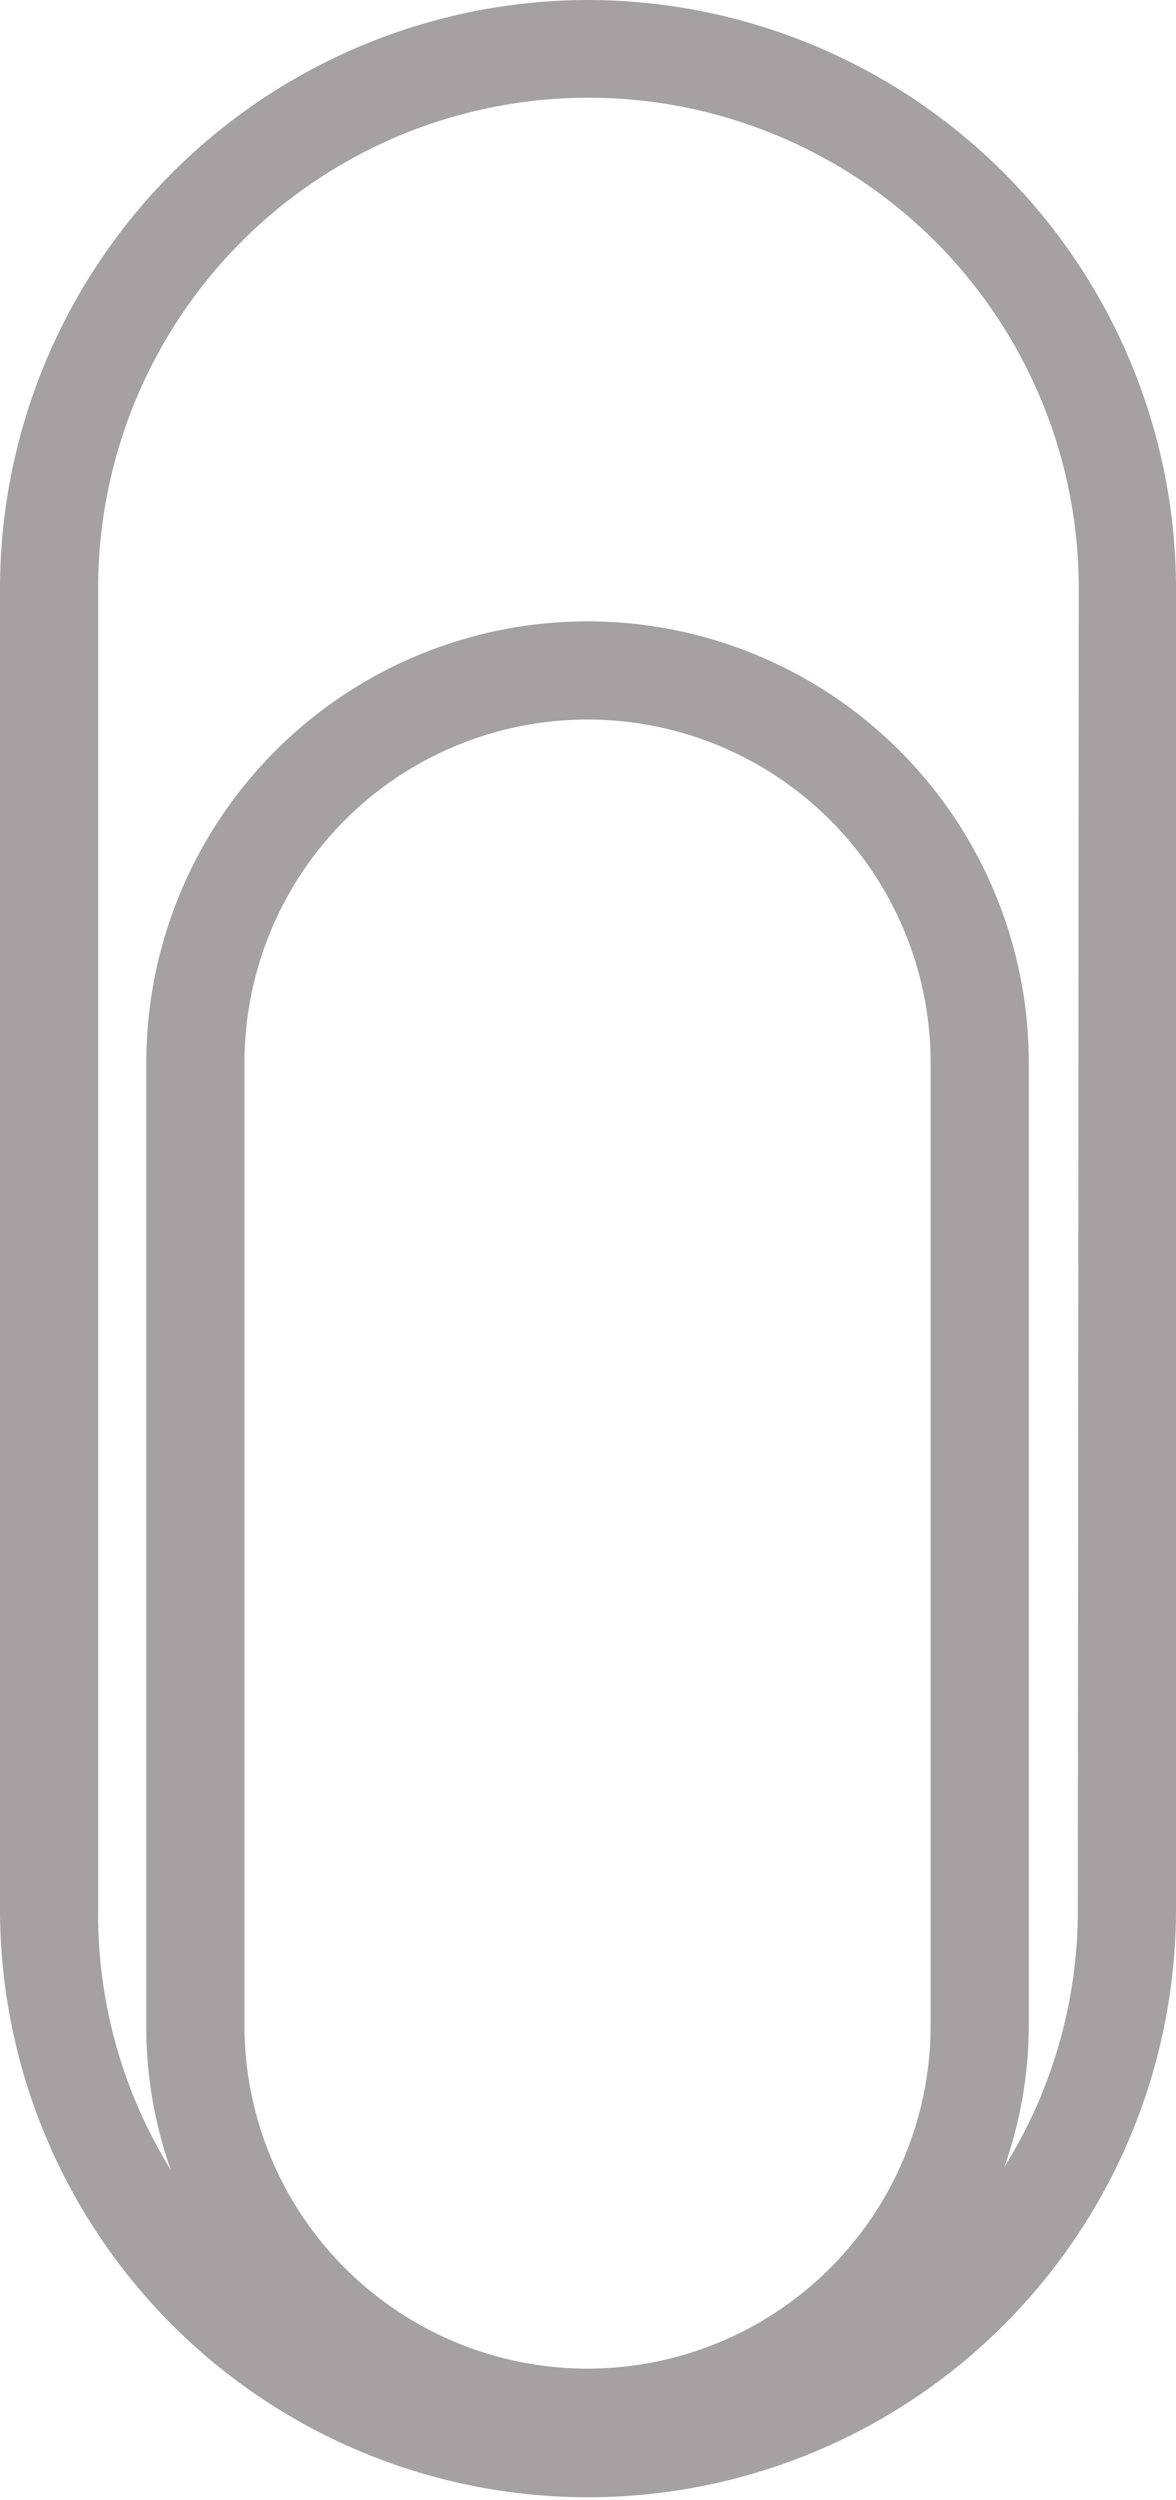 <svg xmlns="http://www.w3.org/2000/svg" viewBox="0 0 12.94 27.5"><defs><style>.cls-1{opacity:0.46;}.cls-2{fill:#3a3134;}</style></defs><title>attatch</title><g id="Layer_2" data-name="Layer 2"><g id="Layer_14" data-name="Layer 14"><g class="cls-1"><path class="cls-2" d="M6.47,0A6.48,6.48,0,0,0,0,6.47V21a6.47,6.47,0,0,0,12.94,0V6.47A6.48,6.48,0,0,0,6.47,0Zm3.77,22.28a3.77,3.77,0,0,1-7.55,0V11.69a3.77,3.77,0,1,1,7.55,0ZM11.86,21a5.34,5.34,0,0,1-.81,2.84,4.68,4.68,0,0,0,.27-1.59V11.69a4.85,4.85,0,1,0-9.71,0V22.28a4.68,4.68,0,0,0,.27,1.59A5.34,5.34,0,0,1,1.08,21V6.47a5.39,5.39,0,0,1,10.79,0Z"/></g></g></g></svg>